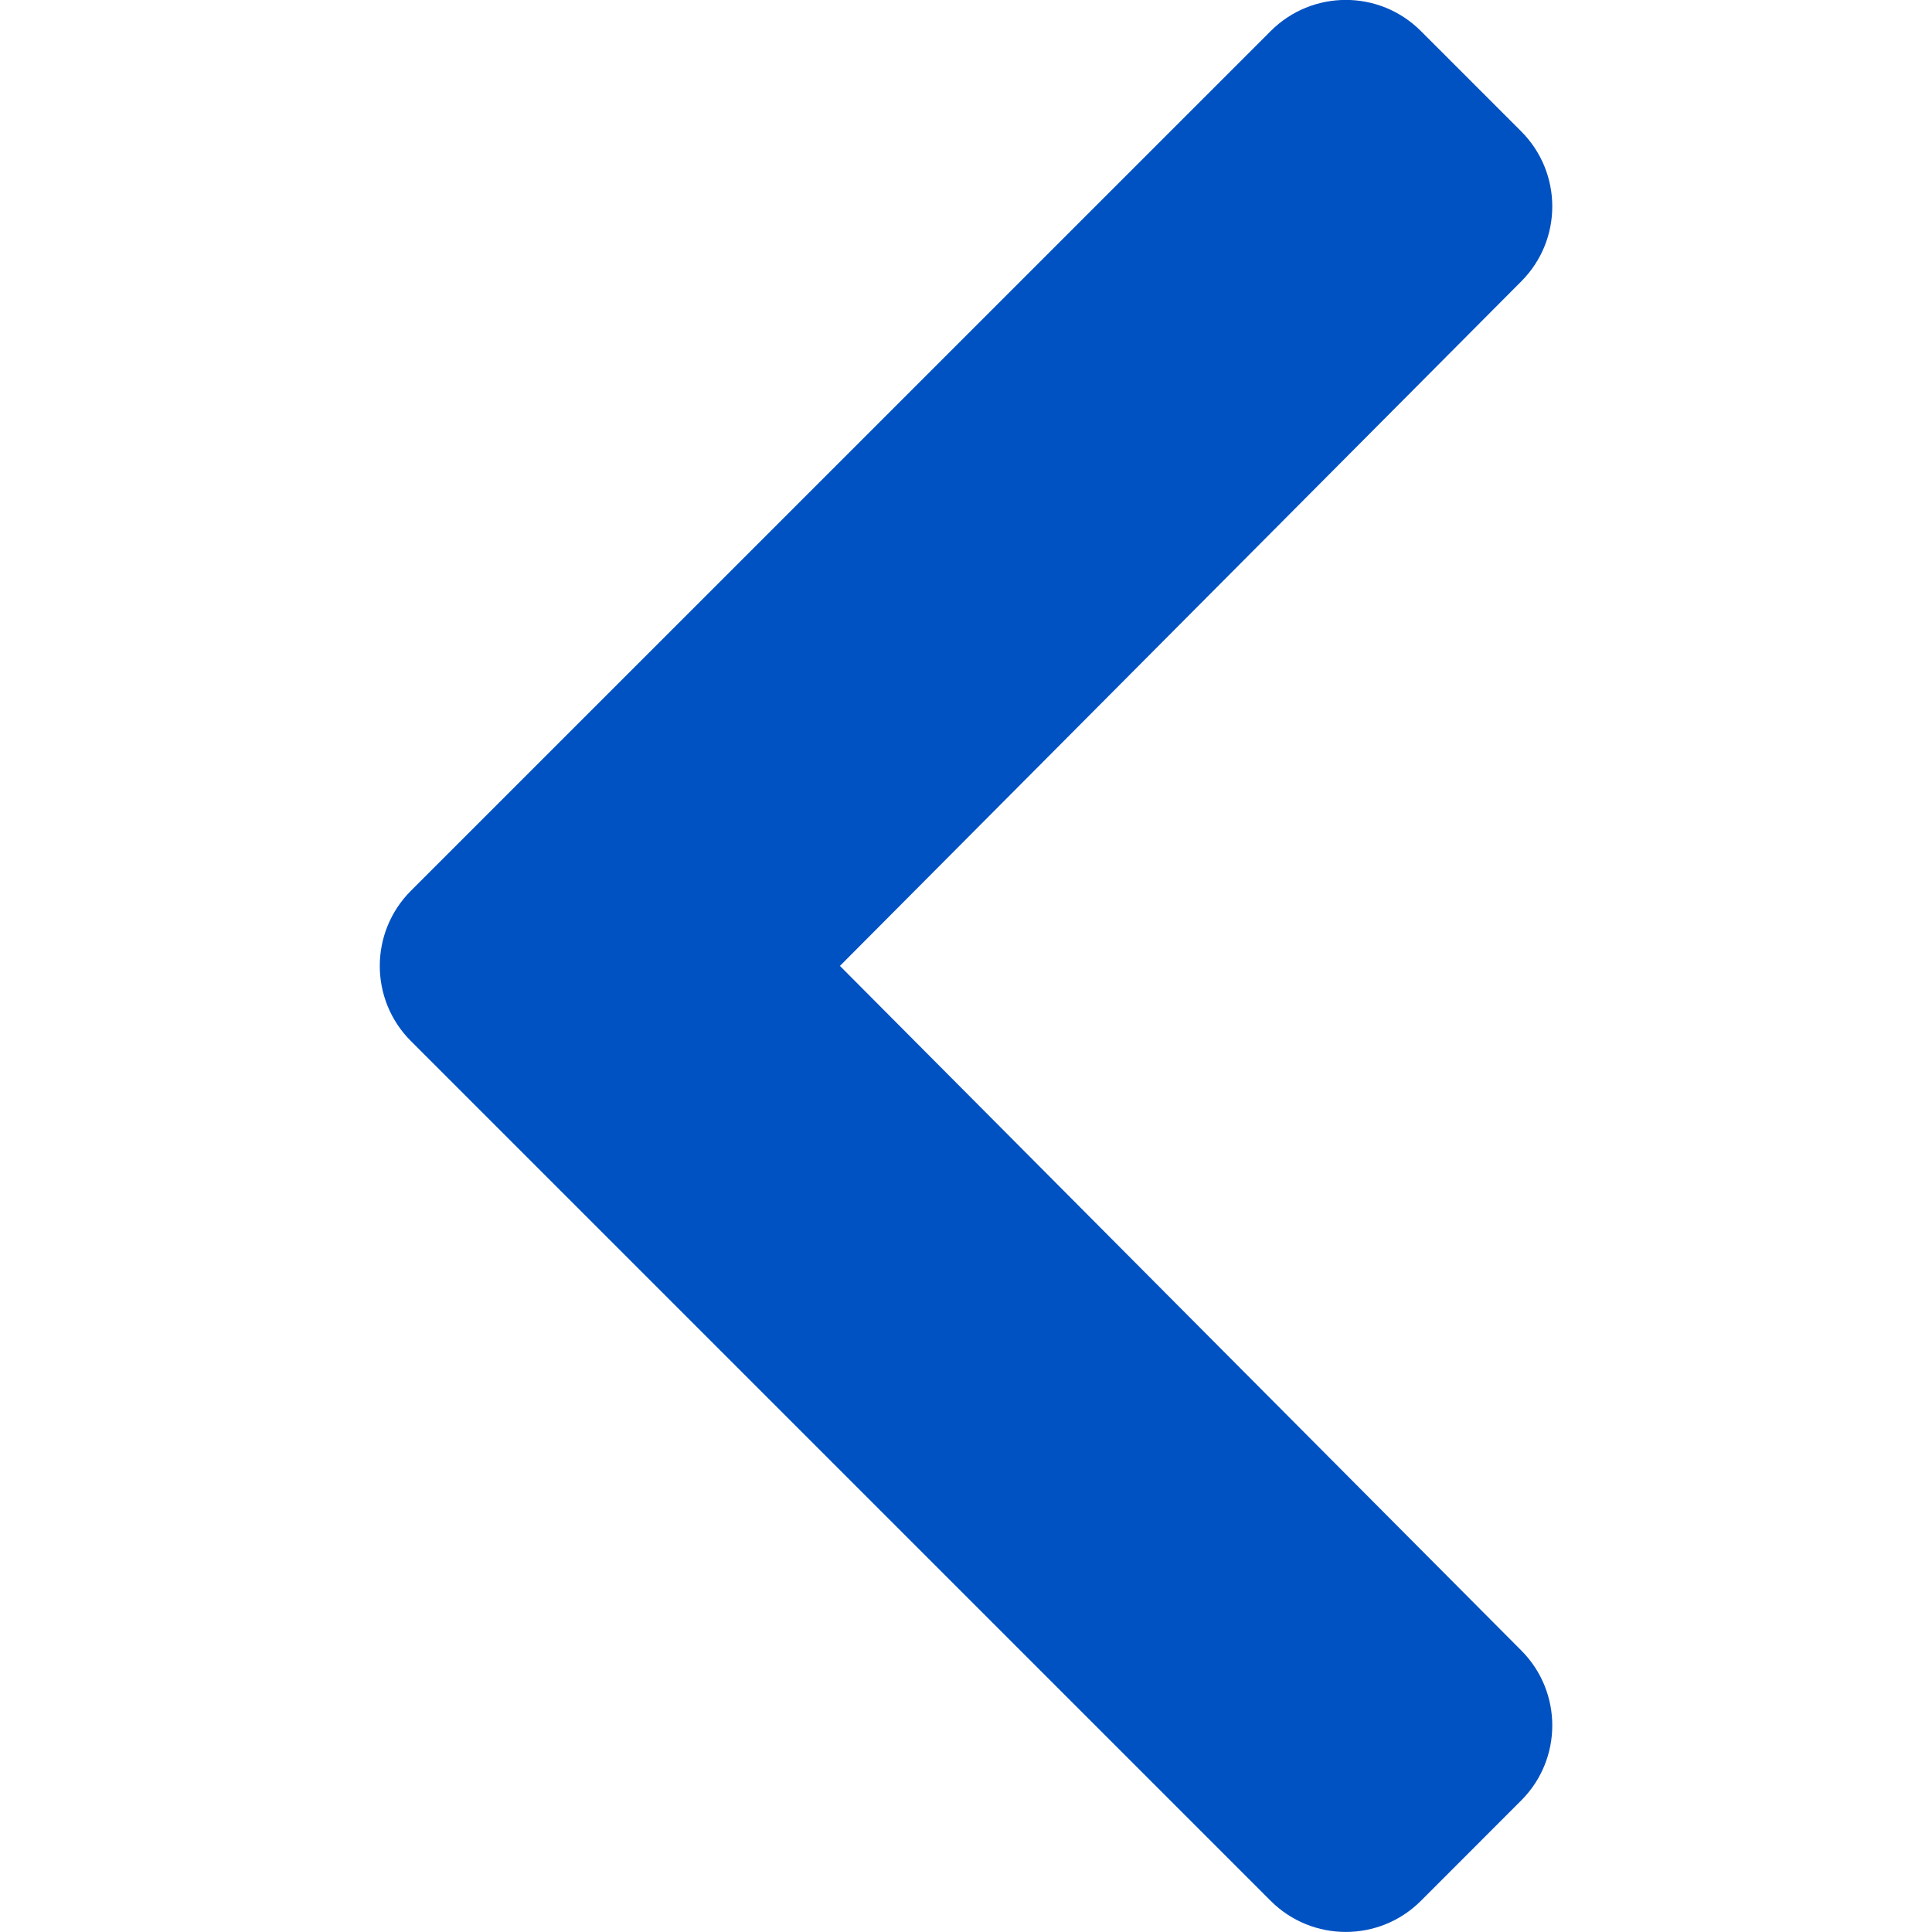 <svg viewBox="0 0 24 24" fill="none" xmlns="http://www.w3.org/2000/svg">
<path d="M5.104 11.066L15.785 0.386C16.3 -0.13 17.136 -0.13 17.651 0.386L18.896 1.631C19.411 2.146 19.412 2.979 18.899 3.494L10.434 11.999L18.899 20.504C19.412 21.019 19.411 21.853 18.896 22.367L17.651 23.613C17.136 24.128 16.3 24.128 15.785 23.613L5.104 12.932C4.589 12.417 4.589 11.582 5.104 11.066Z" fill="#0052C2"/>
</svg>
